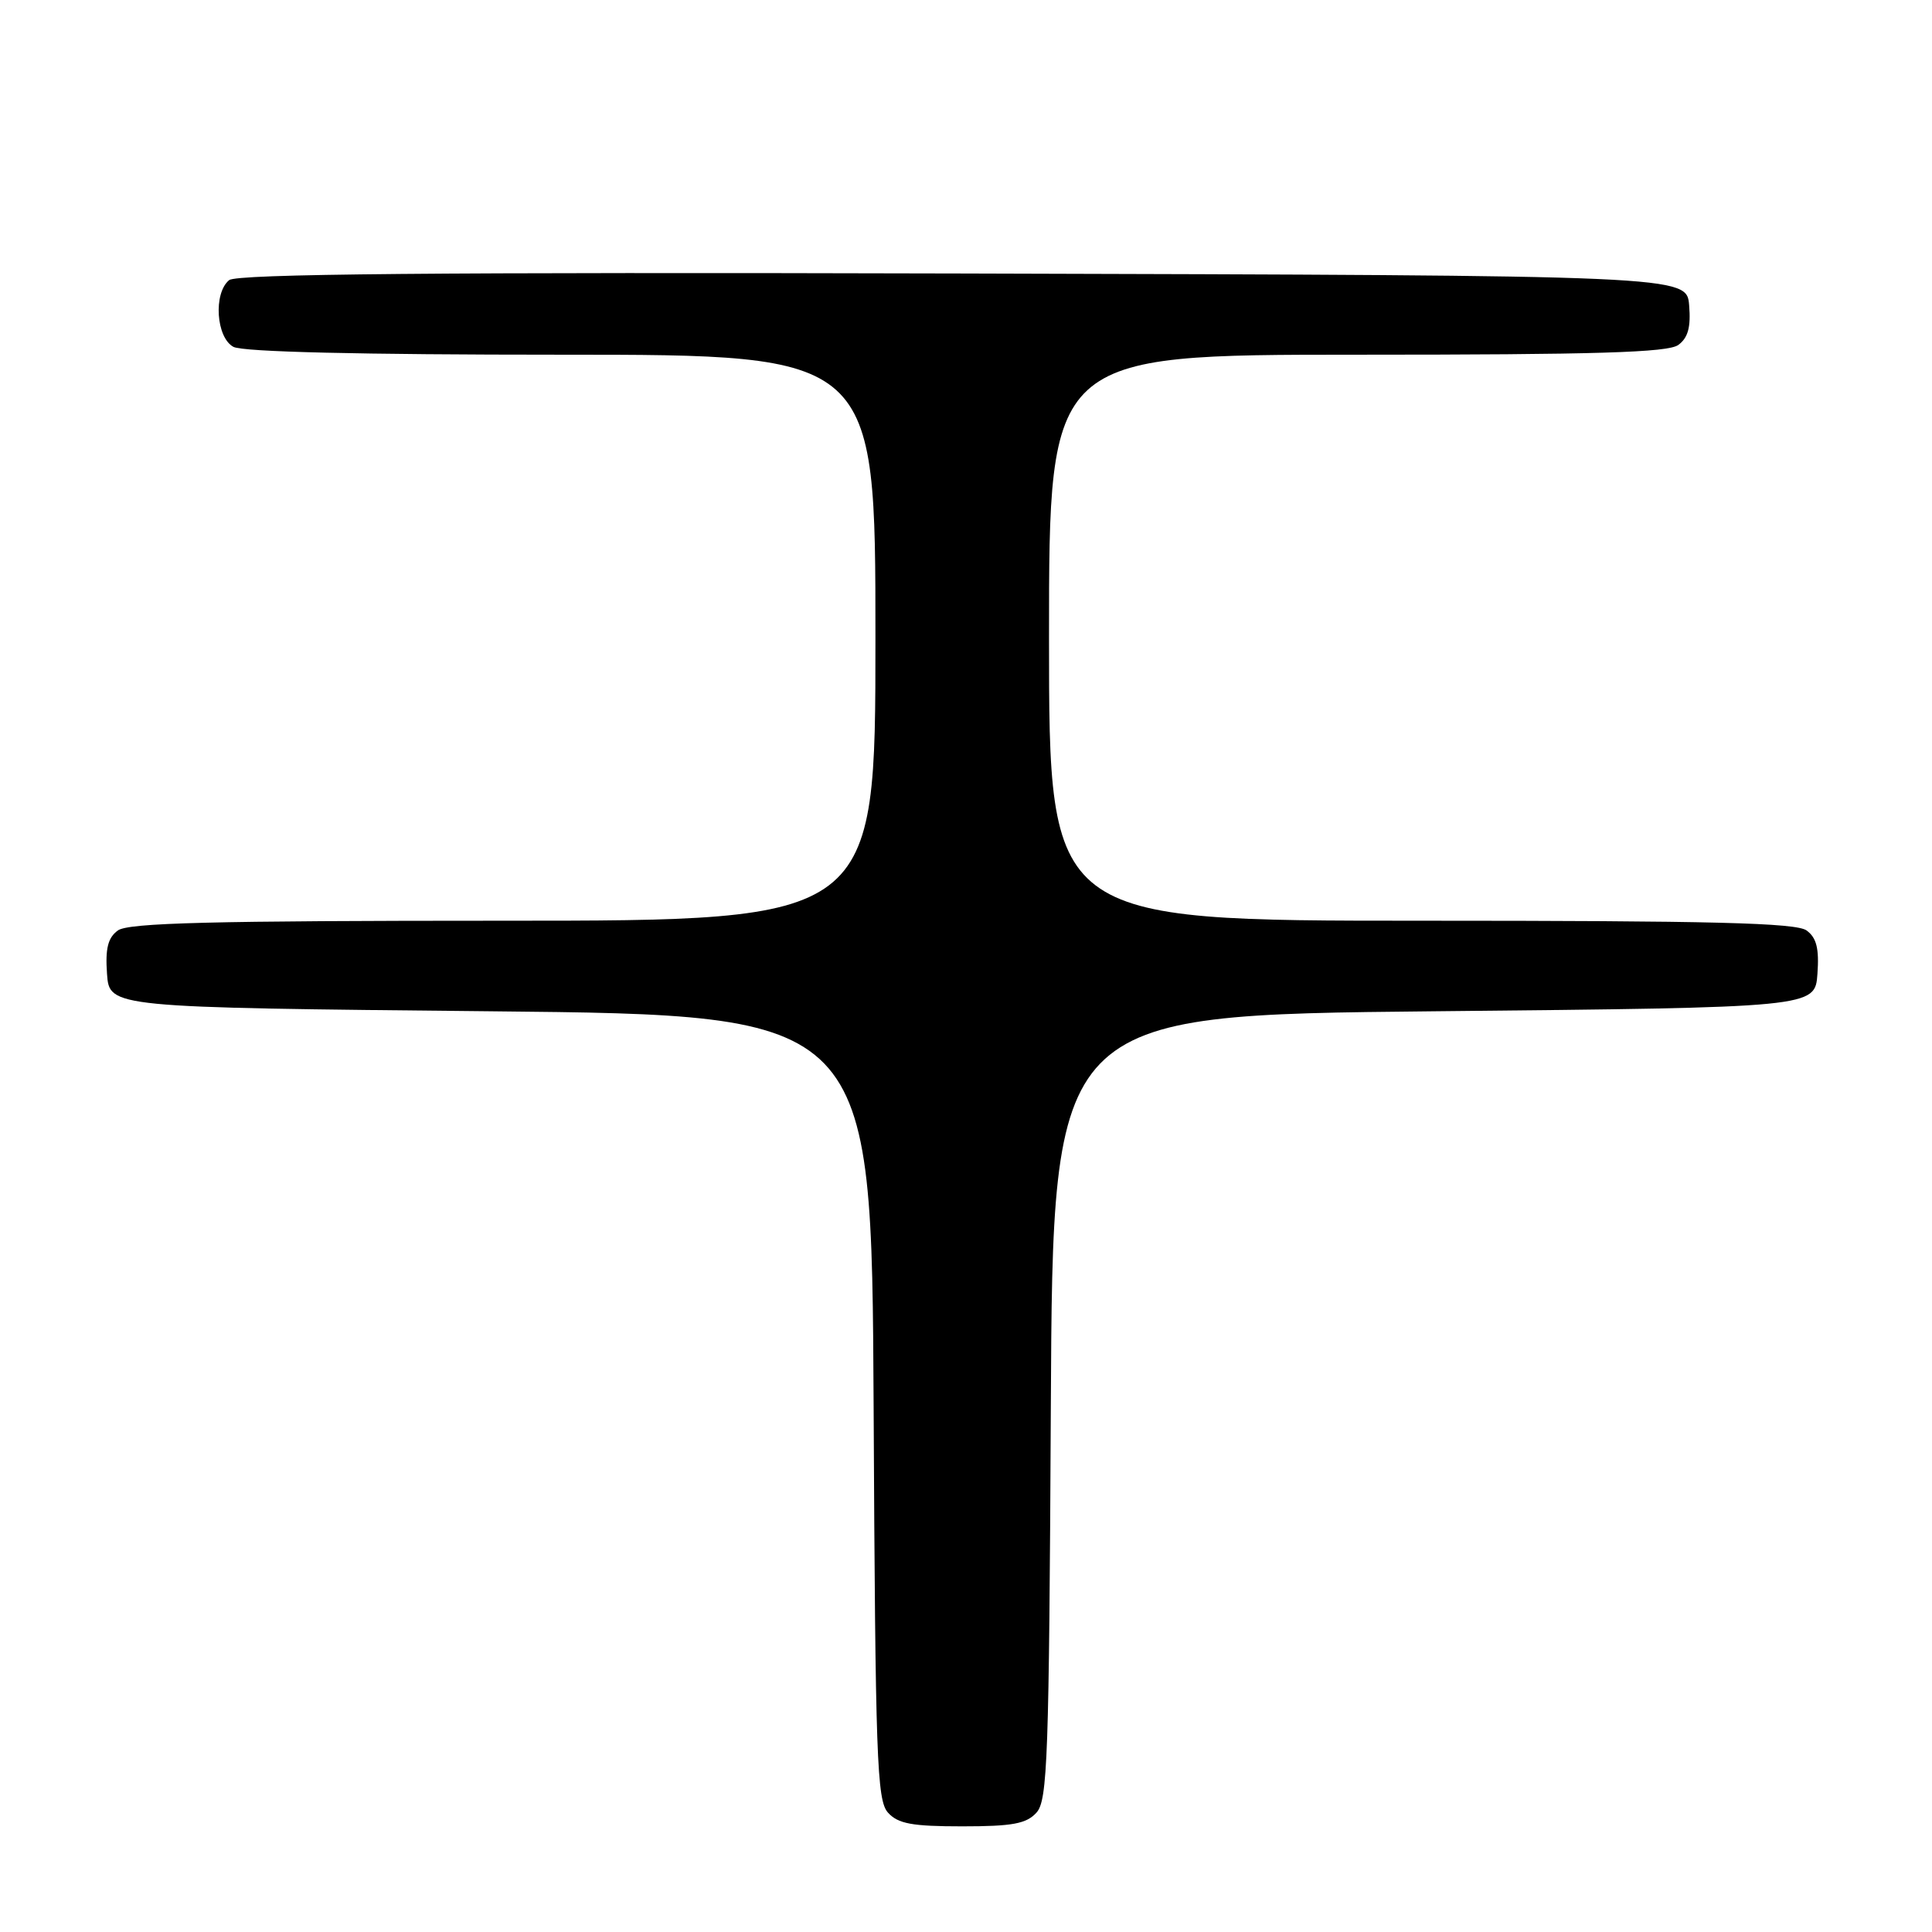 <?xml version="1.0" encoding="UTF-8" standalone="no"?>
<!DOCTYPE svg PUBLIC "-//W3C//DTD SVG 1.1//EN" "http://www.w3.org/Graphics/SVG/1.1/DTD/svg11.dtd" >
<svg xmlns="http://www.w3.org/2000/svg" xmlns:xlink="http://www.w3.org/1999/xlink" version="1.1" viewBox="0 0 256 256">
 <g >
 <path fill="currentColor"
d=" M 137.34 240.18 C 138.81 238.55 139.01 233.01 139.24 186.43 C 139.50 134.50 139.50 134.50 190.00 134.00 C 240.50 133.50 240.50 133.50 240.82 129.04 C 241.06 125.68 240.70 124.25 239.38 123.29 C 238.00 122.28 226.92 122.00 188.31 122.00 C 139.00 122.00 139.00 122.00 139.00 84.50 C 139.00 47.00 139.00 47.00 179.81 47.00 C 211.55 47.00 221.01 46.71 222.38 45.71 C 223.67 44.77 224.06 43.35 223.82 40.46 C 223.50 36.50 223.50 36.50 127.61 36.24 C 57.59 36.06 31.35 36.29 30.36 37.12 C 28.25 38.86 28.64 44.73 30.93 45.96 C 32.18 46.63 47.69 47.00 74.43 47.00 C 116.00 47.00 116.00 47.00 116.00 84.50 C 116.00 122.00 116.00 122.00 66.69 122.00 C 28.08 122.00 17.00 122.28 15.62 123.29 C 14.30 124.25 13.94 125.68 14.18 129.04 C 14.50 133.50 14.50 133.50 65.00 134.00 C 115.50 134.50 115.50 134.50 115.76 186.43 C 115.99 233.01 116.19 238.55 117.66 240.18 C 119.00 241.66 120.85 242.00 127.50 242.00 C 134.15 242.00 136.00 241.66 137.34 240.18 Z "/>
</g>
</svg>